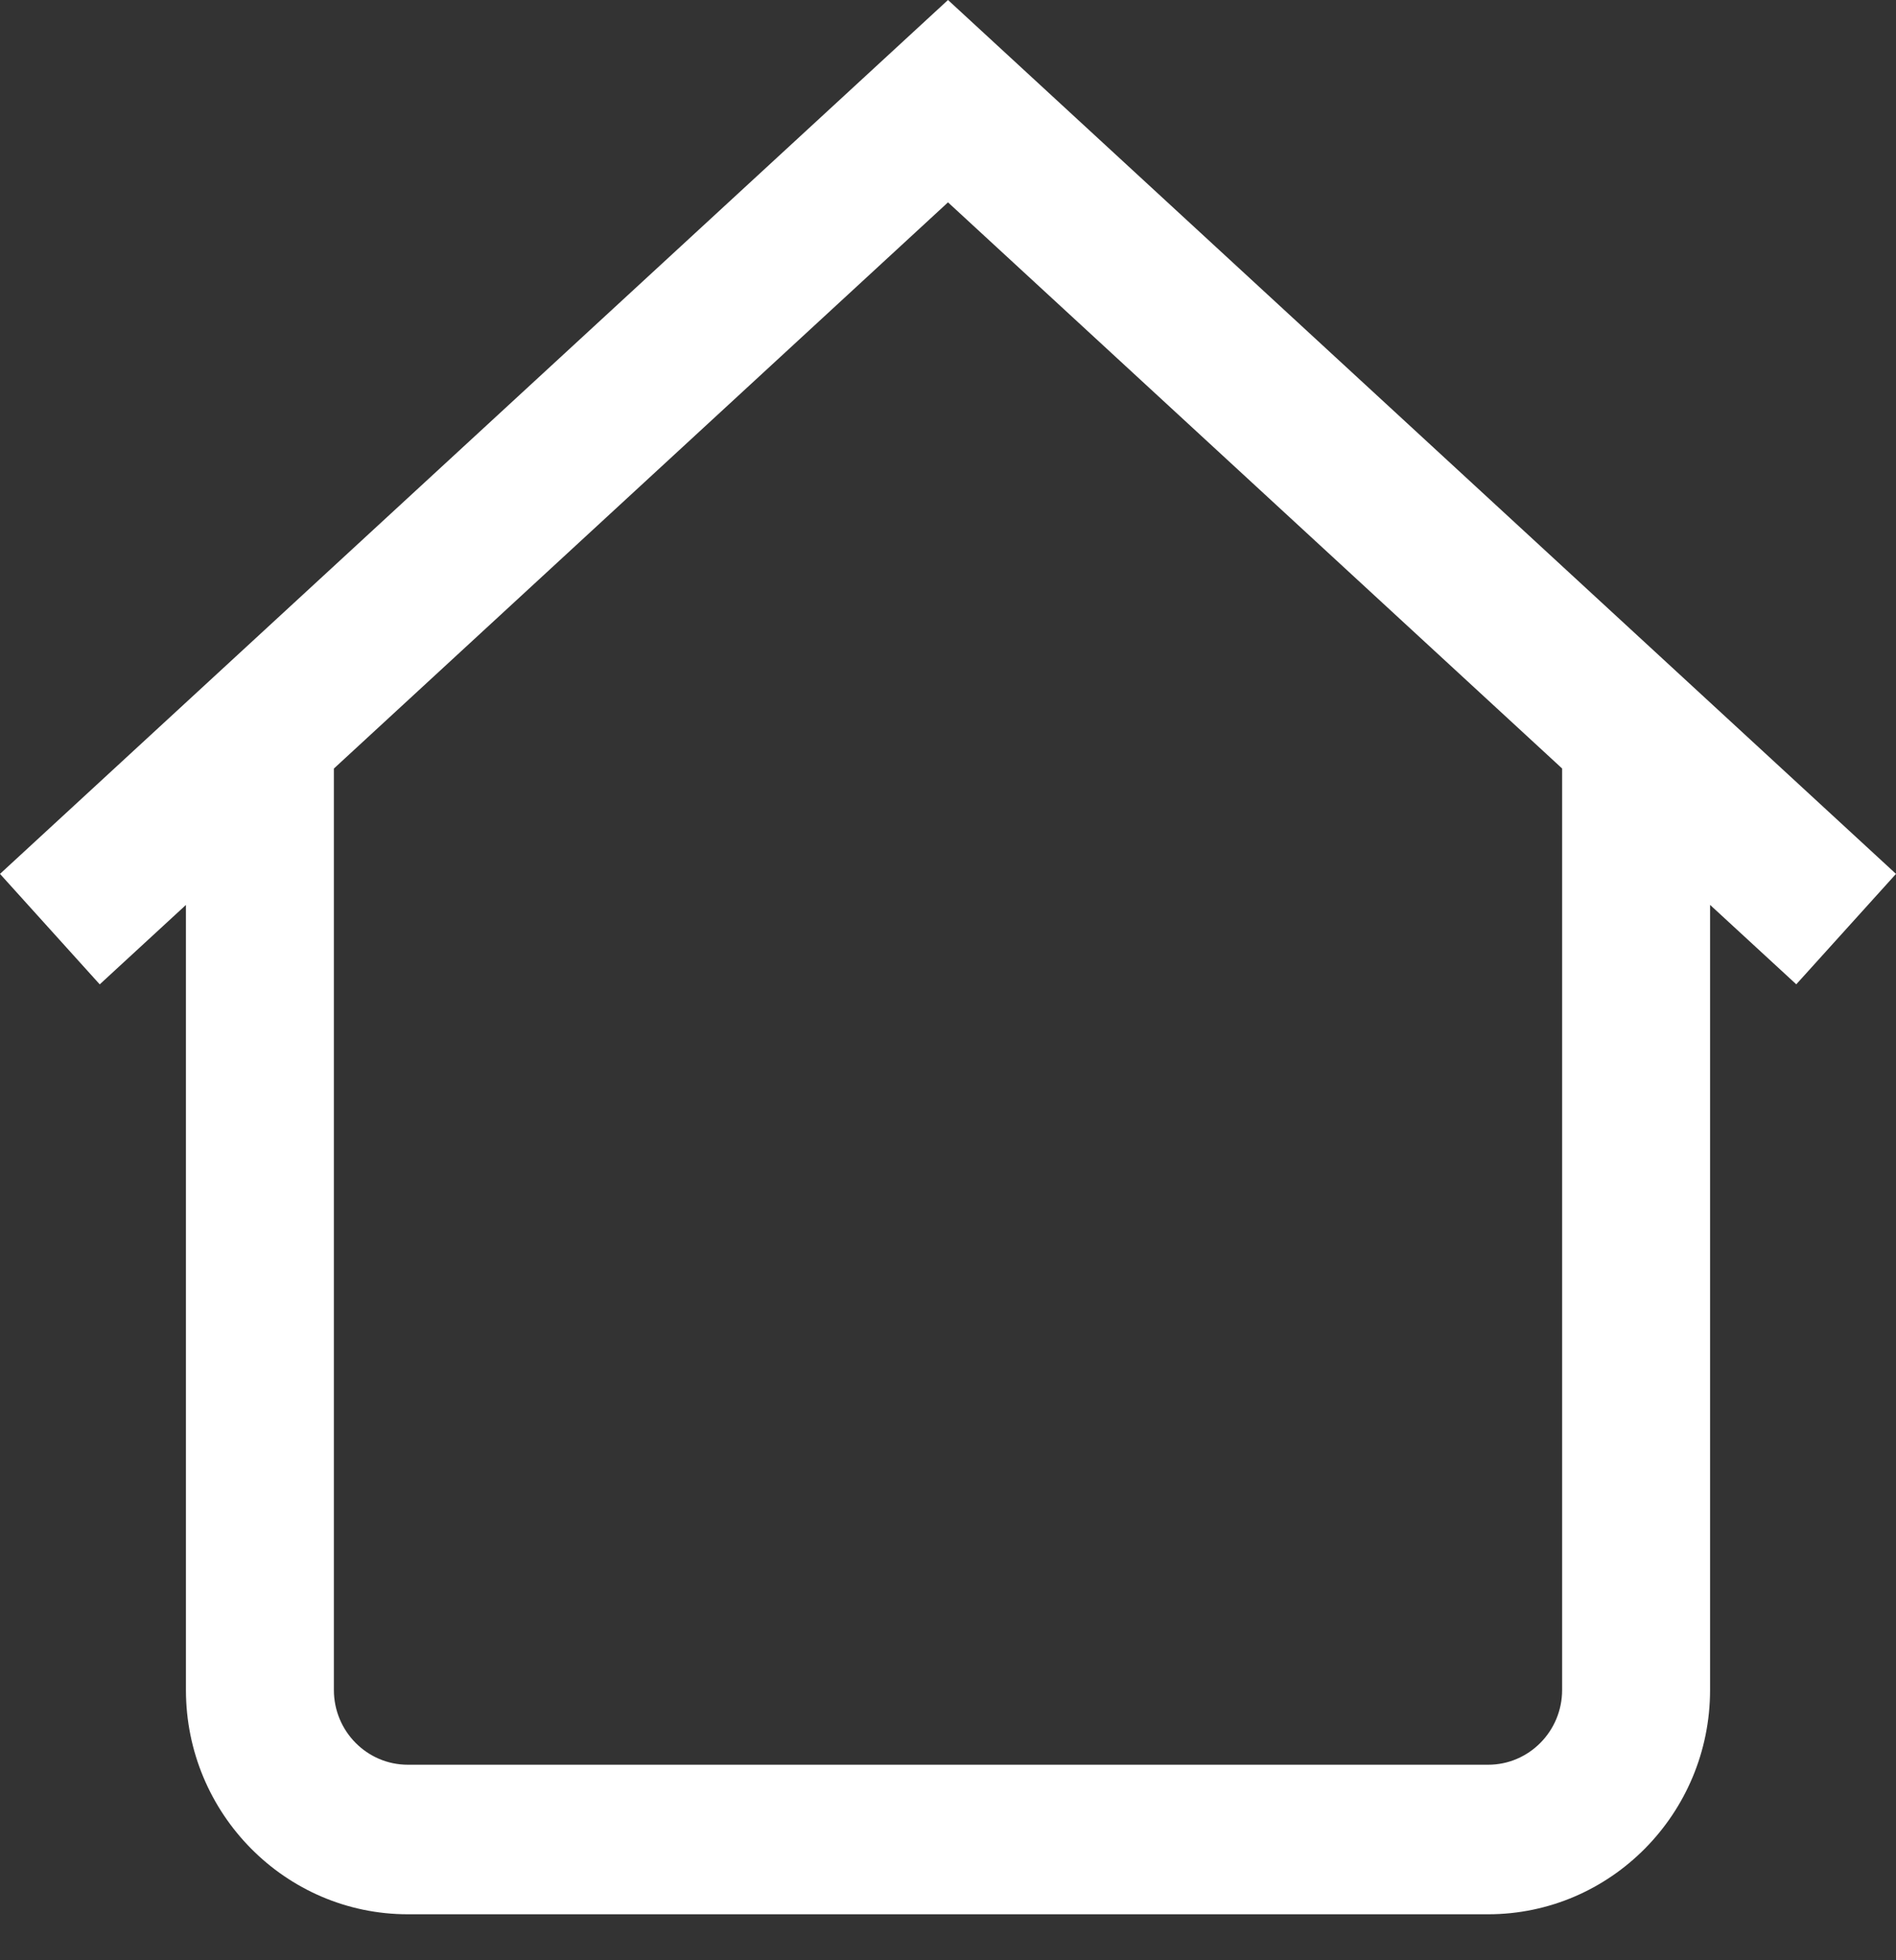 <svg xmlns="http://www.w3.org/2000/svg" width="30" height="31" viewBox="0 0 30 31">
    <rect x="0" y="0" width="30" height="31" fill="#333333" stroke="none"/>
    <path fill="#ffffff" fill-rule="nonzero" d="M30 13.82L15 0 0 13.82l1.578 1.747 1.364-1.256v12.415c0 1.956 1.575 3.547 3.512 3.547h17.092c1.937 0 3.512-1.591 3.512-3.547V14.31l1.364 1.256L30 13.82zm-5.283 12.906c0 .652-.525 1.182-1.17 1.182H6.453c-.646 0-1.17-.53-1.17-1.182V12.154L15 3.2l9.717 8.953v14.572z"/>
</svg>
